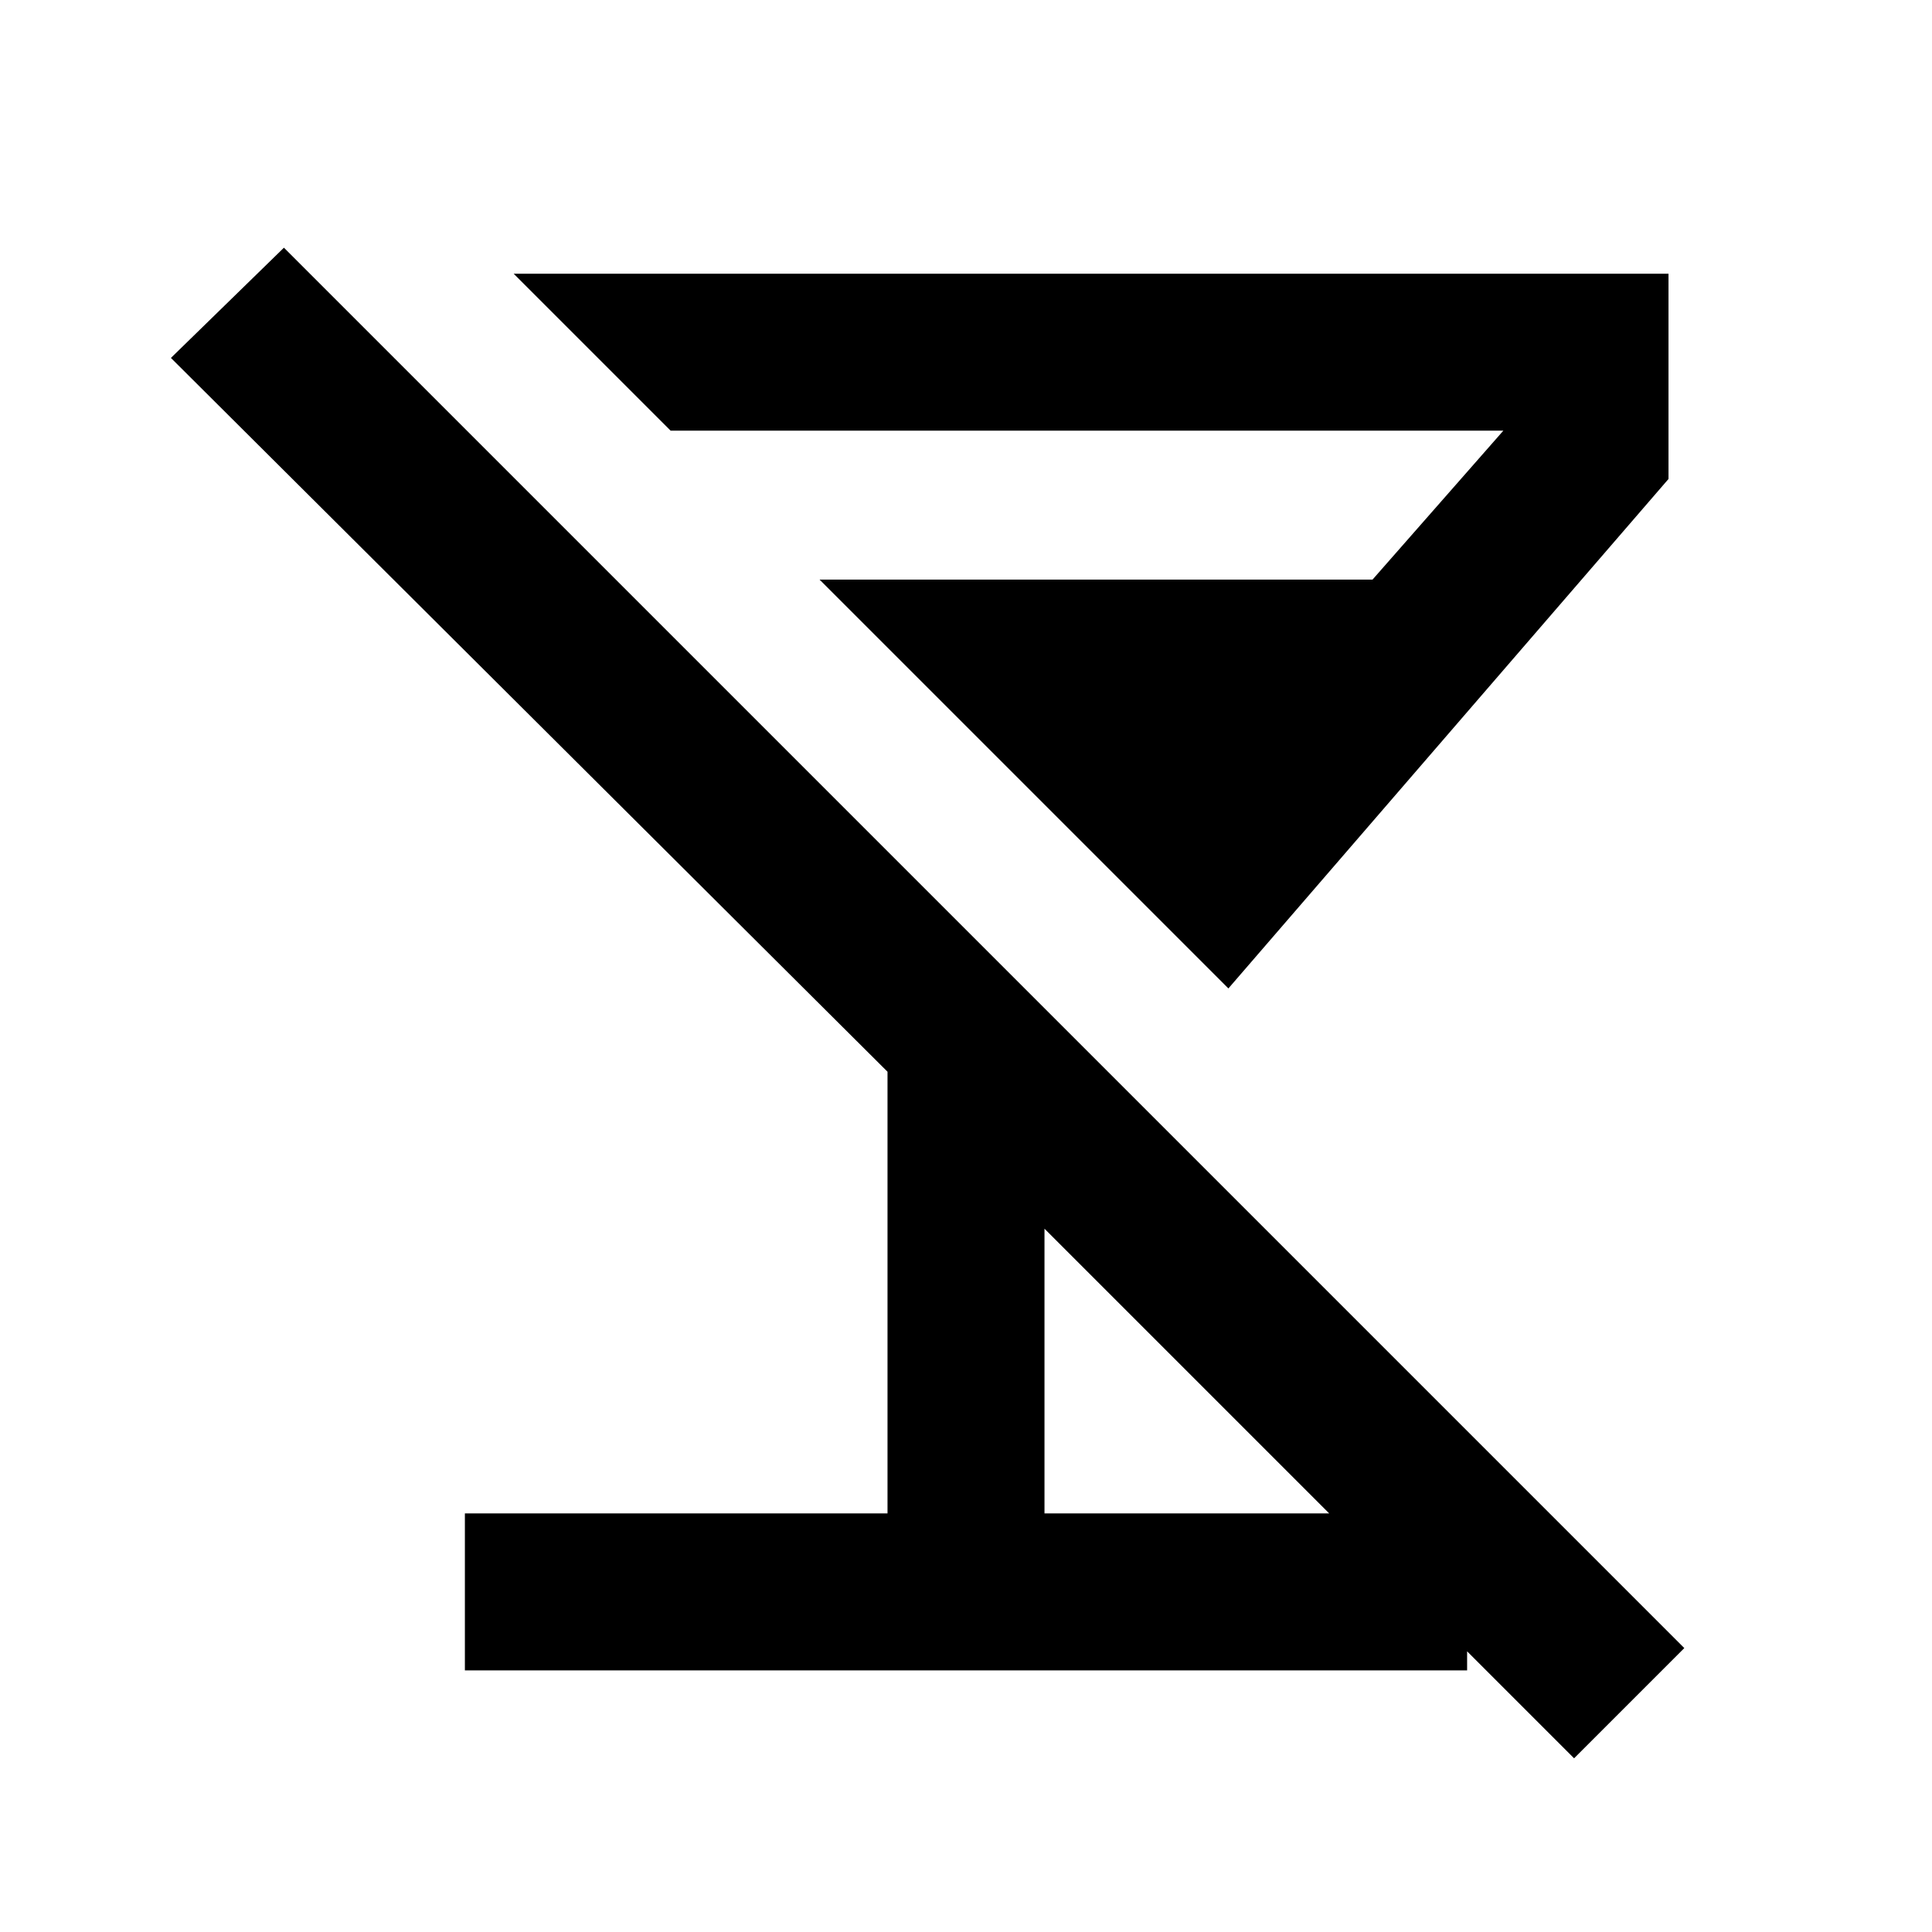 <svg xmlns="http://www.w3.org/2000/svg" height="20" viewBox="0 -960 960 960" width="20"><path d="M231-130v-78h210v-219.46L84.93-782.15l56.15-54.77 695.84 695.84-54.77 54.77L519-349.46V-208h210v78H231Zm379.38-338.85L407.23-672H682l65-74H333.23l-78-78h573.84v102L610.38-468.85Z"/></svg>